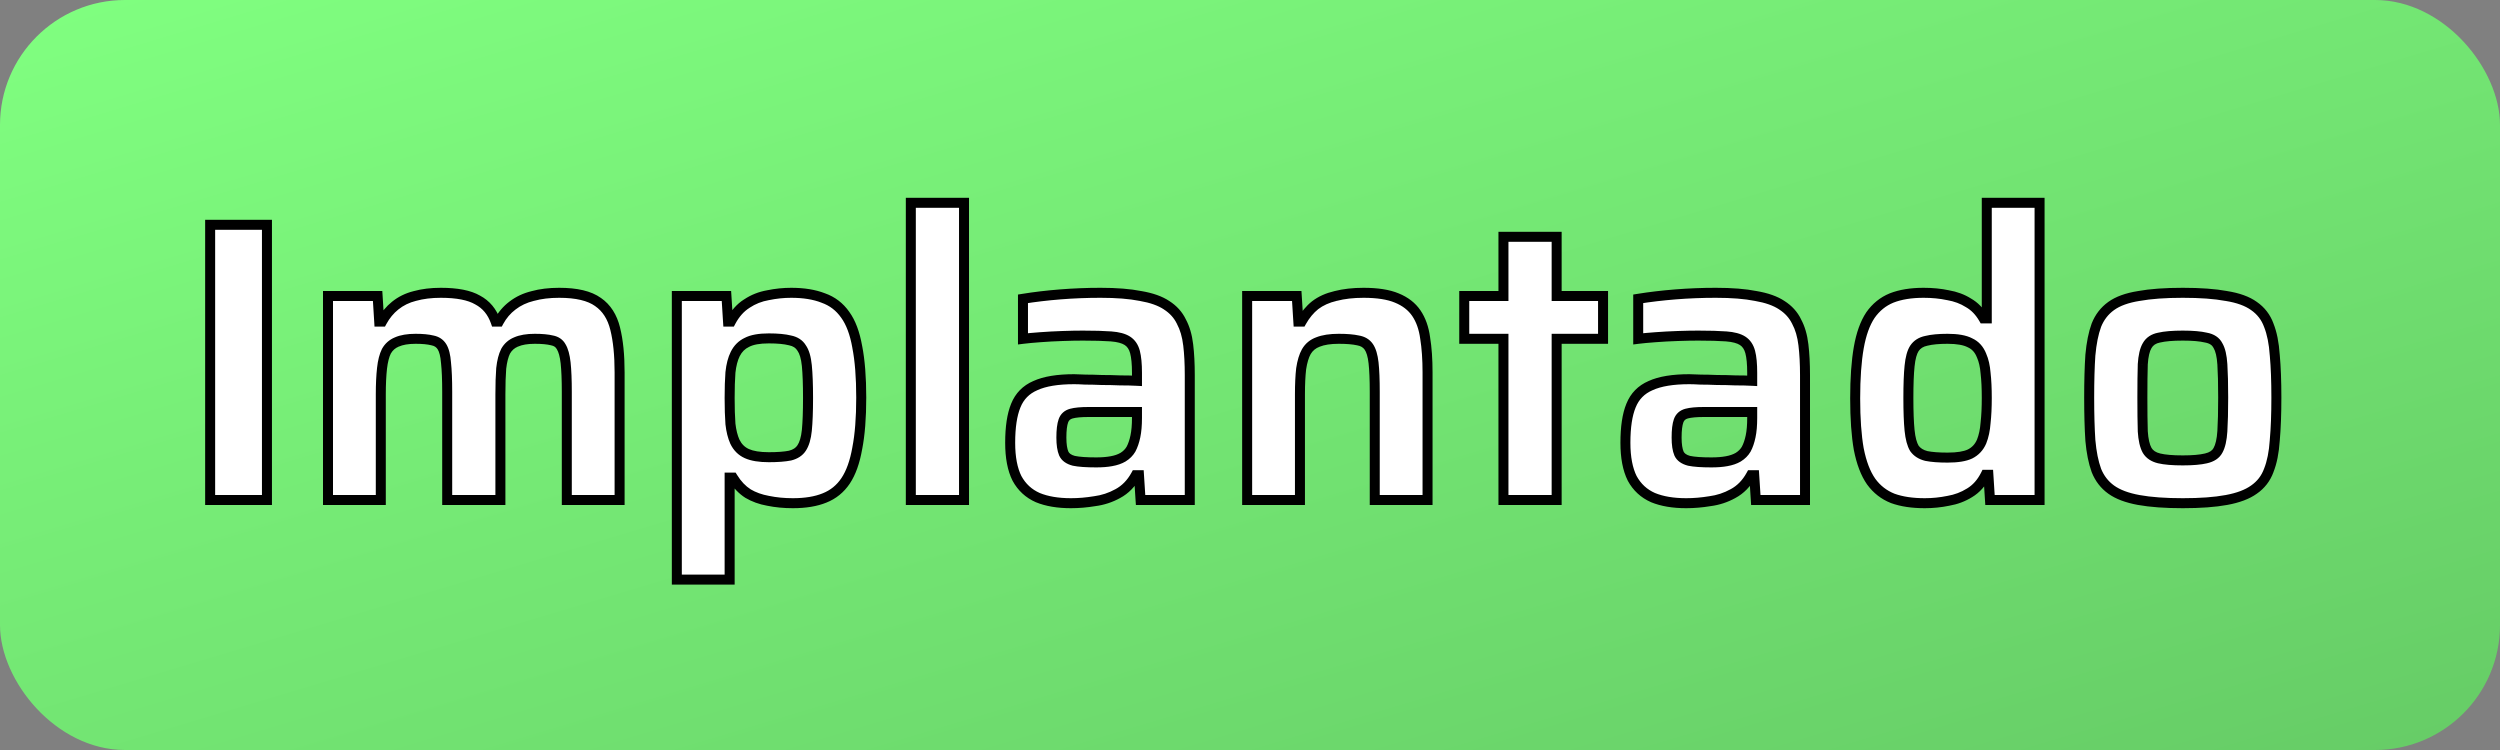 <svg width="100" height="30" viewBox="0 0 100 30" fill="none" xmlns="http://www.w3.org/2000/svg">
<rect x="0" y="0" width="100" height="30" fill="#808080" stroke="none"/>
<rect width="100" height="30" rx="5" fill="url(#paint0_linear_2_2)"/>
<path d="M8.406 20V8.992H10.678V20H8.406ZM13.12 20V11.84H15.104L15.168 12.864H15.28C15.419 12.608 15.595 12.395 15.808 12.224C16.032 12.043 16.294 11.915 16.592 11.84C16.902 11.755 17.248 11.712 17.632 11.712C18.283 11.712 18.774 11.808 19.104 12C19.446 12.181 19.686 12.469 19.824 12.864H19.952C20.091 12.608 20.272 12.395 20.496 12.224C20.731 12.043 21.003 11.915 21.312 11.84C21.622 11.755 21.974 11.712 22.368 11.712C23.062 11.712 23.579 11.835 23.92 12.08C24.262 12.315 24.491 12.672 24.608 13.152C24.726 13.621 24.784 14.203 24.784 14.896V20H22.672V15.68C22.672 15.189 22.656 14.8 22.624 14.512C22.592 14.224 22.534 14.011 22.448 13.872C22.374 13.733 22.251 13.648 22.08 13.616C21.91 13.573 21.68 13.552 21.392 13.552C21.083 13.552 20.832 13.595 20.64 13.68C20.459 13.755 20.32 13.877 20.224 14.048C20.139 14.219 20.08 14.448 20.048 14.736C20.027 15.013 20.016 15.36 20.016 15.776V20H17.888V15.68C17.888 15.189 17.872 14.8 17.84 14.512C17.819 14.224 17.766 14.011 17.68 13.872C17.595 13.733 17.467 13.648 17.296 13.616C17.126 13.573 16.902 13.552 16.624 13.552C16.315 13.552 16.064 13.595 15.872 13.68C15.691 13.755 15.552 13.877 15.456 14.048C15.371 14.219 15.312 14.448 15.28 14.736C15.248 15.024 15.232 15.371 15.232 15.776V20H13.12ZM27.073 23.184V11.84H29.058L29.122 12.864H29.233C29.404 12.544 29.617 12.304 29.873 12.144C30.13 11.973 30.412 11.861 30.721 11.808C31.031 11.744 31.34 11.712 31.649 11.712C32.151 11.712 32.578 11.781 32.929 11.92C33.292 12.048 33.586 12.272 33.809 12.592C34.033 12.901 34.194 13.328 34.289 13.872C34.396 14.416 34.45 15.093 34.45 15.904C34.45 16.715 34.396 17.392 34.289 17.936C34.194 18.48 34.039 18.912 33.825 19.232C33.612 19.552 33.33 19.781 32.977 19.92C32.636 20.059 32.215 20.128 31.713 20.128C31.361 20.128 31.031 20.096 30.721 20.032C30.423 19.979 30.156 19.883 29.922 19.744C29.687 19.595 29.484 19.381 29.314 19.104H29.186V23.184H27.073ZM30.753 18.288C31.105 18.288 31.388 18.267 31.602 18.224C31.815 18.171 31.97 18.069 32.066 17.92C32.172 17.76 32.242 17.525 32.273 17.216C32.306 16.896 32.322 16.464 32.322 15.92C32.322 15.376 32.306 14.944 32.273 14.624C32.242 14.304 32.172 14.069 32.066 13.92C31.97 13.76 31.815 13.659 31.602 13.616C31.388 13.563 31.105 13.536 30.753 13.536C30.369 13.536 30.076 13.589 29.873 13.696C29.671 13.792 29.516 13.947 29.41 14.16C29.314 14.352 29.25 14.597 29.218 14.896C29.196 15.184 29.186 15.525 29.186 15.92C29.186 16.325 29.196 16.672 29.218 16.96C29.25 17.237 29.308 17.472 29.393 17.664C29.5 17.888 29.66 18.048 29.873 18.144C30.087 18.24 30.38 18.288 30.753 18.288ZM36.433 20V8.112H38.561V20H36.433ZM42.839 20.128C42.316 20.128 41.874 20.053 41.511 19.904C41.148 19.744 40.871 19.488 40.679 19.136C40.498 18.773 40.407 18.299 40.407 17.712C40.407 17.083 40.482 16.587 40.631 16.224C40.781 15.851 41.042 15.584 41.415 15.424C41.788 15.253 42.306 15.168 42.967 15.168C43.074 15.168 43.223 15.173 43.415 15.184C43.607 15.184 43.826 15.189 44.071 15.2C44.316 15.2 44.562 15.205 44.807 15.216C45.053 15.216 45.276 15.221 45.479 15.232V14.912C45.479 14.56 45.453 14.283 45.399 14.08C45.346 13.877 45.245 13.728 45.095 13.632C44.946 13.536 44.727 13.477 44.439 13.456C44.151 13.435 43.778 13.424 43.319 13.424C43.084 13.424 42.812 13.429 42.503 13.44C42.194 13.451 41.895 13.467 41.607 13.488C41.319 13.509 41.09 13.531 40.919 13.552V11.952C41.378 11.877 41.874 11.819 42.407 11.776C42.941 11.733 43.479 11.712 44.023 11.712C44.663 11.712 45.197 11.755 45.623 11.84C46.06 11.915 46.407 12.037 46.663 12.208C46.93 12.379 47.127 12.597 47.255 12.864C47.394 13.12 47.484 13.429 47.527 13.792C47.57 14.144 47.591 14.549 47.591 15.008V20H45.623L45.559 19.008H45.431C45.25 19.339 45.01 19.584 44.711 19.744C44.423 19.904 44.114 20.005 43.783 20.048C43.463 20.101 43.148 20.128 42.839 20.128ZM43.847 18.496C44.082 18.496 44.285 18.48 44.455 18.448C44.636 18.416 44.791 18.363 44.919 18.288C45.058 18.203 45.164 18.096 45.239 17.968C45.314 17.829 45.373 17.659 45.415 17.456C45.458 17.253 45.479 17.008 45.479 16.72V16.48H43.543C43.245 16.48 43.015 16.501 42.855 16.544C42.695 16.587 42.589 16.683 42.535 16.832C42.482 16.981 42.455 17.205 42.455 17.504C42.455 17.781 42.487 17.995 42.551 18.144C42.615 18.283 42.748 18.379 42.951 18.432C43.154 18.475 43.453 18.496 43.847 18.496ZM49.886 20V11.84H51.87L51.934 12.864H52.062C52.211 12.597 52.393 12.379 52.606 12.208C52.83 12.037 53.102 11.915 53.422 11.84C53.753 11.755 54.126 11.712 54.542 11.712C55.097 11.712 55.539 11.781 55.87 11.92C56.211 12.059 56.473 12.261 56.654 12.528C56.835 12.795 56.953 13.125 57.006 13.52C57.07 13.915 57.102 14.373 57.102 14.896V20H54.99V15.68C54.99 15.189 54.974 14.8 54.942 14.512C54.91 14.224 54.846 14.011 54.75 13.872C54.654 13.733 54.51 13.648 54.318 13.616C54.126 13.573 53.87 13.552 53.55 13.552C53.209 13.552 52.931 13.595 52.718 13.68C52.515 13.755 52.361 13.883 52.254 14.064C52.158 14.235 52.089 14.464 52.046 14.752C52.014 15.029 51.998 15.371 51.998 15.776V20H49.886ZM60.138 20V13.552H58.57V11.84H60.138V9.472H62.266V11.84H64.122V13.552H62.266V20H60.138ZM67.448 20.128C66.926 20.128 66.483 20.053 66.121 19.904C65.758 19.744 65.481 19.488 65.288 19.136C65.107 18.773 65.016 18.299 65.016 17.712C65.016 17.083 65.091 16.587 65.24 16.224C65.39 15.851 65.651 15.584 66.025 15.424C66.398 15.253 66.915 15.168 67.576 15.168C67.683 15.168 67.832 15.173 68.025 15.184C68.216 15.184 68.435 15.189 68.68 15.2C68.926 15.2 69.171 15.205 69.416 15.216C69.662 15.216 69.886 15.221 70.088 15.232V14.912C70.088 14.56 70.062 14.283 70.008 14.08C69.955 13.877 69.854 13.728 69.704 13.632C69.555 13.536 69.337 13.477 69.049 13.456C68.76 13.435 68.387 13.424 67.928 13.424C67.694 13.424 67.422 13.429 67.112 13.44C66.803 13.451 66.504 13.467 66.216 13.488C65.928 13.509 65.699 13.531 65.528 13.552V11.952C65.987 11.877 66.483 11.819 67.016 11.776C67.55 11.733 68.088 11.712 68.632 11.712C69.272 11.712 69.806 11.755 70.233 11.84C70.67 11.915 71.016 12.037 71.272 12.208C71.539 12.379 71.737 12.597 71.865 12.864C72.003 13.12 72.094 13.429 72.136 13.792C72.179 14.144 72.201 14.549 72.201 15.008V20H70.233L70.168 19.008H70.04C69.859 19.339 69.619 19.584 69.32 19.744C69.032 19.904 68.723 20.005 68.392 20.048C68.073 20.101 67.758 20.128 67.448 20.128ZM68.457 18.496C68.691 18.496 68.894 18.48 69.064 18.448C69.246 18.416 69.4 18.363 69.528 18.288C69.667 18.203 69.774 18.096 69.849 17.968C69.923 17.829 69.982 17.659 70.025 17.456C70.067 17.253 70.088 17.008 70.088 16.72V16.48H68.153C67.854 16.48 67.624 16.501 67.465 16.544C67.305 16.587 67.198 16.683 67.144 16.832C67.091 16.981 67.064 17.205 67.064 17.504C67.064 17.781 67.097 17.995 67.16 18.144C67.225 18.283 67.358 18.379 67.561 18.432C67.763 18.475 68.062 18.496 68.457 18.496ZM76.991 20.128C76.49 20.128 76.063 20.064 75.711 19.936C75.359 19.797 75.071 19.573 74.847 19.264C74.623 18.944 74.458 18.512 74.351 17.968C74.255 17.424 74.207 16.747 74.207 15.936C74.207 15.125 74.255 14.448 74.351 13.904C74.447 13.36 74.602 12.928 74.815 12.608C75.039 12.288 75.322 12.059 75.663 11.92C76.015 11.781 76.442 11.712 76.943 11.712C77.295 11.712 77.621 11.744 77.919 11.808C78.229 11.861 78.501 11.963 78.735 12.112C78.981 12.251 79.183 12.459 79.343 12.736H79.471V8.112H81.583V20H79.599L79.535 18.992H79.423C79.263 19.312 79.05 19.552 78.783 19.712C78.527 19.872 78.245 19.979 77.935 20.032C77.626 20.096 77.311 20.128 76.991 20.128ZM77.903 18.304C78.298 18.304 78.597 18.256 78.799 18.16C79.013 18.053 79.167 17.888 79.263 17.664C79.349 17.451 79.402 17.2 79.423 16.912C79.455 16.624 79.471 16.293 79.471 15.92C79.471 15.536 79.455 15.205 79.423 14.928C79.402 14.651 79.349 14.416 79.263 14.224C79.167 13.979 79.013 13.808 78.799 13.712C78.597 13.605 78.298 13.552 77.903 13.552C77.551 13.552 77.269 13.579 77.055 13.632C76.842 13.675 76.682 13.776 76.575 13.936C76.479 14.085 76.415 14.32 76.383 14.64C76.351 14.949 76.335 15.376 76.335 15.92C76.335 16.464 76.351 16.896 76.383 17.216C76.415 17.536 76.479 17.776 76.575 17.936C76.682 18.085 76.842 18.187 77.055 18.24C77.269 18.283 77.551 18.304 77.903 18.304ZM87.311 20.128C86.607 20.128 86.02 20.085 85.551 20C85.081 19.915 84.713 19.776 84.447 19.584C84.18 19.392 83.983 19.136 83.855 18.816C83.737 18.496 83.657 18.096 83.615 17.616C83.583 17.136 83.567 16.565 83.567 15.904C83.567 15.243 83.583 14.677 83.615 14.208C83.657 13.728 83.737 13.328 83.855 13.008C83.983 12.688 84.18 12.432 84.447 12.24C84.713 12.048 85.081 11.915 85.551 11.84C86.02 11.755 86.607 11.712 87.311 11.712C88.015 11.712 88.596 11.755 89.055 11.84C89.524 11.915 89.892 12.048 90.159 12.24C90.436 12.432 90.633 12.688 90.751 13.008C90.879 13.328 90.959 13.728 90.991 14.208C91.033 14.677 91.055 15.243 91.055 15.904C91.055 16.565 91.033 17.136 90.991 17.616C90.959 18.096 90.879 18.496 90.751 18.816C90.633 19.136 90.436 19.392 90.159 19.584C89.892 19.776 89.524 19.915 89.055 20C88.596 20.085 88.015 20.128 87.311 20.128ZM87.311 18.416C87.705 18.416 88.015 18.389 88.239 18.336C88.473 18.283 88.633 18.176 88.719 18.016C88.815 17.845 88.873 17.589 88.895 17.248C88.916 16.907 88.927 16.459 88.927 15.904C88.927 15.349 88.916 14.907 88.895 14.576C88.873 14.235 88.815 13.984 88.719 13.824C88.633 13.653 88.473 13.547 88.239 13.504C88.015 13.451 87.705 13.424 87.311 13.424C86.905 13.424 86.591 13.451 86.367 13.504C86.143 13.547 85.983 13.653 85.887 13.824C85.791 13.984 85.732 14.235 85.711 14.576C85.7 14.907 85.695 15.349 85.695 15.904C85.695 16.459 85.7 16.907 85.711 17.248C85.732 17.589 85.791 17.845 85.887 18.016C85.983 18.176 86.143 18.283 86.367 18.336C86.591 18.389 86.905 18.416 87.311 18.416Z" fill="white"/>
<path d="M8.406 20H8.206V20.2H8.406V20ZM8.406 8.992V8.792H8.206V8.992H8.406ZM10.678 8.992H10.878V8.792H10.678V8.992ZM10.678 20V20.2H10.878V20H10.678ZM8.606 20V8.992H8.206V20H8.606ZM8.406 9.192H10.678V8.792H8.406V9.192ZM10.478 8.992V20H10.878V8.992H10.478ZM10.678 19.8H8.406V20.2H10.678V19.8ZM13.12 20H12.92V20.2H13.12V20ZM13.12 11.84V11.64H12.92V11.84H13.12ZM15.104 11.84L15.304 11.828L15.292 11.64H15.104V11.84ZM15.168 12.864L14.969 12.877L14.98 13.064H15.168V12.864ZM15.28 12.864V13.064H15.399L15.456 12.959L15.28 12.864ZM15.808 12.224L15.933 12.38L15.934 12.379L15.808 12.224ZM16.592 11.84L16.641 12.034L16.646 12.033L16.592 11.84ZM19.104 12L19.004 12.173L19.011 12.177L19.104 12ZM19.824 12.864L19.636 12.93L19.683 13.064H19.824V12.864ZM19.952 12.864V13.064H20.072L20.128 12.959L19.952 12.864ZM20.496 12.224L20.618 12.383L20.619 12.382L20.496 12.224ZM21.312 11.84L21.359 12.034L21.366 12.033L21.312 11.84ZM23.92 12.08L23.804 12.242L23.807 12.245L23.92 12.08ZM24.608 13.152L24.414 13.2L24.414 13.2L24.608 13.152ZM24.784 20V20.2H24.984V20H24.784ZM22.672 20H22.472V20.2H22.672V20ZM22.624 14.512L22.426 14.534L22.426 14.534L22.624 14.512ZM22.448 13.872L22.272 13.967L22.278 13.977L22.448 13.872ZM22.08 13.616L22.032 13.81L22.044 13.813L22.08 13.616ZM20.64 13.68L20.717 13.865L20.722 13.863L20.64 13.68ZM20.224 14.048L20.05 13.95L20.046 13.959L20.224 14.048ZM20.048 14.736L19.849 14.714L19.849 14.721L20.048 14.736ZM20.016 20V20.2H20.216V20H20.016ZM17.888 20H17.688V20.2H17.888V20ZM17.84 14.512L17.641 14.527L17.642 14.534L17.84 14.512ZM17.68 13.872L17.51 13.977L17.51 13.977L17.68 13.872ZM17.296 13.616L17.248 13.81L17.259 13.813L17.296 13.616ZM15.872 13.68L15.949 13.865L15.954 13.863L15.872 13.68ZM15.456 14.048L15.282 13.95L15.277 13.959L15.456 14.048ZM15.28 14.736L15.479 14.758L15.479 14.758L15.28 14.736ZM15.232 20V20.2H15.432V20H15.232ZM13.32 20V11.84H12.92V20H13.32ZM13.12 12.04H15.104V11.64H13.12V12.04ZM14.905 11.852L14.969 12.877L15.368 12.851L15.304 11.828L14.905 11.852ZM15.168 13.064H15.28V12.664H15.168V13.064ZM15.456 12.959C15.583 12.725 15.742 12.533 15.933 12.38L15.683 12.068C15.448 12.256 15.255 12.491 15.104 12.769L15.456 12.959ZM15.934 12.379C16.134 12.218 16.369 12.102 16.641 12.034L16.544 11.646C16.219 11.727 15.931 11.868 15.682 12.069L15.934 12.379ZM16.646 12.033C16.935 11.953 17.263 11.912 17.632 11.912V11.512C17.234 11.512 16.869 11.556 16.539 11.647L16.646 12.033ZM17.632 11.912C18.27 11.912 18.718 12.007 19.004 12.173L19.205 11.827C18.829 11.609 18.297 11.512 17.632 11.512V11.912ZM19.011 12.177C19.304 12.332 19.512 12.579 19.636 12.93L20.013 12.798C19.859 12.36 19.588 12.03 19.198 11.823L19.011 12.177ZM19.824 13.064H19.952V12.664H19.824V13.064ZM20.128 12.959C20.254 12.727 20.417 12.536 20.618 12.383L20.375 12.065C20.128 12.253 19.928 12.489 19.776 12.769L20.128 12.959ZM20.619 12.382C20.829 12.219 21.075 12.103 21.359 12.034L21.265 11.646C20.931 11.726 20.633 11.866 20.374 12.066L20.619 12.382ZM21.366 12.033C21.654 11.953 21.988 11.912 22.368 11.912V11.512C21.96 11.512 21.589 11.556 21.259 11.647L21.366 12.033ZM22.368 11.912C23.045 11.912 23.512 12.033 23.804 12.242L24.037 11.918C23.646 11.636 23.079 11.512 22.368 11.512V11.912ZM23.807 12.245C24.1 12.447 24.306 12.758 24.414 13.2L24.803 13.104C24.676 12.586 24.423 12.183 24.034 11.915L23.807 12.245ZM24.414 13.2C24.526 13.649 24.584 14.213 24.584 14.896H24.984C24.984 14.193 24.925 13.594 24.802 13.104L24.414 13.2ZM24.584 14.896V20H24.984V14.896H24.584ZM24.784 19.8H22.672V20.2H24.784V19.8ZM22.872 20V15.68H22.472V20H22.872ZM22.872 15.68C22.872 15.186 22.856 14.789 22.823 14.49L22.426 14.534C22.456 14.812 22.472 15.192 22.472 15.68H22.872ZM22.823 14.49C22.79 14.192 22.727 13.944 22.619 13.767L22.278 13.977C22.34 14.078 22.395 14.256 22.426 14.534L22.823 14.49ZM22.625 13.777C22.518 13.579 22.34 13.461 22.117 13.419L22.044 13.813C22.162 13.835 22.23 13.887 22.272 13.967L22.625 13.777ZM22.129 13.422C21.936 13.374 21.688 13.352 21.392 13.352V13.752C21.673 13.752 21.884 13.773 22.032 13.81L22.129 13.422ZM21.392 13.352C21.067 13.352 20.786 13.396 20.559 13.497L20.722 13.863C20.879 13.793 21.099 13.752 21.392 13.752V13.352ZM20.564 13.495C20.341 13.587 20.168 13.74 20.05 13.95L20.399 14.146C20.473 14.015 20.577 13.922 20.716 13.865L20.564 13.495ZM20.046 13.959C19.946 14.158 19.883 14.413 19.85 14.714L20.247 14.758C20.278 14.483 20.332 14.279 20.403 14.137L20.046 13.959ZM19.849 14.721C19.827 15.005 19.816 15.357 19.816 15.776H20.216C20.216 15.363 20.227 15.022 20.248 14.751L19.849 14.721ZM19.816 15.776V20H20.216V15.776H19.816ZM20.016 19.8H17.888V20.2H20.016V19.8ZM18.088 20V15.68H17.688V20H18.088ZM18.088 15.68C18.088 15.186 18.072 14.789 18.039 14.49L17.642 14.534C17.672 14.812 17.688 15.192 17.688 15.68H18.088ZM18.04 14.497C18.018 14.198 17.961 13.947 17.851 13.767L17.51 13.977C17.57 14.075 17.62 14.25 17.641 14.527L18.04 14.497ZM17.851 13.767C17.734 13.577 17.555 13.461 17.333 13.419L17.259 13.813C17.379 13.835 17.456 13.89 17.51 13.977L17.851 13.767ZM17.345 13.422C17.152 13.374 16.91 13.352 16.624 13.352V13.752C16.894 13.752 17.099 13.773 17.248 13.81L17.345 13.422ZM16.624 13.352C16.299 13.352 16.018 13.396 15.791 13.497L15.954 13.863C16.111 13.793 16.331 13.752 16.624 13.752V13.352ZM15.796 13.495C15.573 13.587 15.4 13.74 15.282 13.95L15.631 14.146C15.705 14.015 15.809 13.922 15.948 13.865L15.796 13.495ZM15.277 13.959C15.178 14.158 15.115 14.413 15.082 14.714L15.479 14.758C15.51 14.483 15.565 14.279 15.635 14.137L15.277 13.959ZM15.082 14.714C15.049 15.011 15.032 15.366 15.032 15.776H15.432C15.432 15.375 15.448 15.037 15.479 14.758L15.082 14.714ZM15.032 15.776V20H15.432V15.776H15.032ZM15.232 19.8H13.12V20.2H15.232V19.8ZM27.073 23.184H26.873V23.384H27.073V23.184ZM27.073 11.84V11.64H26.873V11.84H27.073ZM29.058 11.84L29.257 11.828L29.245 11.64H29.058V11.84ZM29.122 12.864L28.922 12.877L28.934 13.064H29.122V12.864ZM29.233 12.864V13.064H29.354L29.41 12.958L29.233 12.864ZM29.873 12.144L29.98 12.314L29.984 12.31L29.873 12.144ZM30.721 11.808L30.756 12.005L30.762 12.004L30.721 11.808ZM32.929 11.92L32.856 12.106L32.863 12.109L32.929 11.92ZM33.809 12.592L33.646 12.707L33.648 12.709L33.809 12.592ZM34.289 13.872L34.093 13.907L34.093 13.911L34.289 13.872ZM34.289 17.936L34.093 17.898L34.093 17.901L34.289 17.936ZM33.825 19.232L33.992 19.343L33.992 19.343L33.825 19.232ZM32.977 19.92L32.904 19.734L32.902 19.735L32.977 19.92ZM30.721 20.032L30.762 19.836L30.757 19.835L30.721 20.032ZM29.922 19.744L29.814 19.913L29.82 19.916L29.922 19.744ZM29.314 19.104L29.484 18.999L29.425 18.904H29.314V19.104ZM29.186 19.104V18.904H28.985V19.104H29.186ZM29.186 23.184V23.384H29.386V23.184H29.186ZM31.602 18.224L31.641 18.42L31.65 18.418L31.602 18.224ZM32.066 17.92L31.899 17.809L31.897 17.812L32.066 17.92ZM32.273 17.216L32.472 17.237L32.472 17.236L32.273 17.216ZM32.273 14.624L32.472 14.604L32.472 14.604L32.273 14.624ZM32.066 13.92L31.894 14.023L31.898 14.03L31.903 14.036L32.066 13.92ZM31.602 13.616L31.553 13.81L31.562 13.812L31.602 13.616ZM29.873 13.696L29.959 13.877L29.967 13.873L29.873 13.696ZM29.218 14.896L29.018 14.875L29.018 14.881L29.218 14.896ZM29.218 16.96L29.018 16.975L29.019 16.983L29.218 16.96ZM29.393 17.664L29.211 17.745L29.213 17.75L29.393 17.664ZM29.873 18.144L29.791 18.326L29.873 18.144ZM27.273 23.184V11.84H26.873V23.184H27.273ZM27.073 12.04H29.058V11.64H27.073V12.04ZM28.858 11.852L28.922 12.877L29.321 12.851L29.257 11.828L28.858 11.852ZM29.122 13.064H29.233V12.664H29.122V13.064ZM29.41 12.958C29.567 12.663 29.759 12.452 29.98 12.314L29.767 11.974C29.476 12.156 29.241 12.425 29.057 12.77L29.41 12.958ZM29.984 12.31C30.217 12.155 30.473 12.054 30.756 12.005L30.688 11.611C30.351 11.669 30.042 11.791 29.763 11.978L29.984 12.31ZM30.762 12.004C31.058 11.943 31.354 11.912 31.649 11.912V11.512C31.326 11.512 31.003 11.545 30.681 11.612L30.762 12.004ZM31.649 11.912C32.133 11.912 32.534 11.979 32.856 12.106L33.003 11.734C32.621 11.584 32.168 11.512 31.649 11.512V11.912ZM32.863 12.109C33.186 12.223 33.445 12.42 33.646 12.707L33.973 12.477C33.726 12.124 33.399 11.873 32.996 11.731L32.863 12.109ZM33.648 12.709C33.848 12.986 34 13.38 34.093 13.907L34.486 13.837C34.387 13.276 34.219 12.817 33.971 12.475L33.648 12.709ZM34.093 13.911C34.197 14.438 34.249 15.101 34.249 15.904H34.65C34.65 15.086 34.596 14.395 34.486 13.834L34.093 13.911ZM34.249 15.904C34.249 16.707 34.197 17.37 34.093 17.898L34.486 17.974C34.596 17.413 34.65 16.722 34.65 15.904H34.249ZM34.093 17.901C33.999 18.429 33.852 18.832 33.659 19.121L33.992 19.343C34.226 18.992 34.388 18.531 34.486 17.971L34.093 17.901ZM33.659 19.121C33.468 19.408 33.218 19.61 32.904 19.734L33.051 20.106C33.441 19.952 33.756 19.696 33.992 19.343L33.659 19.121ZM32.902 19.735C32.592 19.861 32.198 19.928 31.713 19.928V20.328C32.232 20.328 32.681 20.256 33.053 20.105L32.902 19.735ZM31.713 19.928C31.374 19.928 31.057 19.897 30.762 19.836L30.681 20.228C31.005 20.295 31.349 20.328 31.713 20.328V19.928ZM30.757 19.835C30.479 19.785 30.235 19.697 30.023 19.572L29.82 19.916C30.077 20.068 30.367 20.172 30.686 20.229L30.757 19.835ZM30.029 19.575C29.824 19.445 29.641 19.255 29.484 18.999L29.143 19.209C29.327 19.508 29.55 19.745 29.814 19.913L30.029 19.575ZM29.314 18.904H29.186V19.304H29.314V18.904ZM28.985 19.104V23.184H29.386V19.104H28.985ZM29.186 22.984H27.073V23.384H29.186V22.984ZM30.753 18.488C31.112 18.488 31.409 18.466 31.641 18.42L31.562 18.028C31.367 18.067 31.099 18.088 30.753 18.088V18.488ZM31.65 18.418C31.9 18.355 32.104 18.23 32.234 18.028L31.897 17.812C31.835 17.909 31.729 17.986 31.553 18.03L31.65 18.418ZM32.232 18.031C32.364 17.832 32.439 17.56 32.472 17.237L32.075 17.195C32.044 17.49 31.98 17.688 31.899 17.809L32.232 18.031ZM32.472 17.236C32.505 16.906 32.522 16.467 32.522 15.92H32.121C32.121 16.461 32.105 16.886 32.075 17.196L32.472 17.236ZM32.522 15.92C32.522 15.373 32.505 14.934 32.472 14.604L32.075 14.644C32.105 14.954 32.121 15.379 32.121 15.92H32.522ZM32.472 14.604C32.439 14.272 32.365 13.996 32.228 13.804L31.903 14.036C31.979 14.143 32.044 14.336 32.075 14.644L32.472 14.604ZM32.237 13.817C32.107 13.601 31.899 13.472 31.641 13.42L31.562 13.812C31.73 13.846 31.832 13.919 31.894 14.023L32.237 13.817ZM31.65 13.422C31.414 13.363 31.113 13.336 30.753 13.336V13.736C31.098 13.736 31.362 13.762 31.553 13.81L31.65 13.422ZM30.753 13.336C30.356 13.336 30.025 13.39 29.78 13.519L29.967 13.873C30.127 13.788 30.383 13.736 30.753 13.736V13.336ZM29.788 13.515C29.542 13.632 29.356 13.82 29.231 14.071L29.588 14.249C29.676 14.073 29.799 13.952 29.959 13.877L29.788 13.515ZM29.231 14.071C29.121 14.291 29.052 14.561 29.019 14.875L29.416 14.917C29.447 14.634 29.506 14.413 29.588 14.249L29.231 14.071ZM29.018 14.881C28.996 15.175 28.985 15.522 28.985 15.92H29.386C29.386 15.529 29.396 15.193 29.417 14.911L29.018 14.881ZM28.985 15.92C28.985 16.328 28.996 16.68 29.018 16.975L29.417 16.945C29.396 16.664 29.386 16.322 29.386 15.92H28.985ZM29.019 16.983C29.052 17.274 29.115 17.53 29.211 17.745L29.576 17.583C29.501 17.414 29.447 17.201 29.416 16.937L29.019 16.983ZM29.213 17.75C29.339 18.014 29.532 18.21 29.791 18.326L29.956 17.962C29.788 17.886 29.662 17.762 29.574 17.578L29.213 17.75ZM29.791 18.326C30.041 18.439 30.367 18.488 30.753 18.488V18.088C30.393 18.088 30.132 18.041 29.956 17.962L29.791 18.326ZM36.433 20H36.233V20.2H36.433V20ZM36.433 8.112V7.912H36.233V8.112H36.433ZM38.561 8.112H38.761V7.912H38.561V8.112ZM38.561 20V20.2H38.761V20H38.561ZM36.633 20V8.112H36.233V20H36.633ZM36.433 8.312H38.561V7.912H36.433V8.312ZM38.361 8.112V20H38.761V8.112H38.361ZM38.561 19.8H36.433V20.2H38.561V19.8ZM41.511 19.904L41.43 20.087L41.435 20.089L41.511 19.904ZM40.679 19.136L40.5 19.226L40.504 19.232L40.679 19.136ZM40.631 16.224L40.816 16.3L40.817 16.298L40.631 16.224ZM41.415 15.424L41.494 15.608L41.498 15.606L41.415 15.424ZM43.415 15.184L43.404 15.384H43.415V15.184ZM44.071 15.2L44.062 15.4H44.071V15.2ZM44.807 15.216L44.798 15.416H44.807V15.216ZM45.479 15.232L45.469 15.432L45.679 15.443V15.232H45.479ZM45.399 14.08L45.206 14.131L45.206 14.131L45.399 14.08ZM45.095 13.632L45.203 13.464L45.203 13.464L45.095 13.632ZM44.439 13.456L44.424 13.655L44.424 13.655L44.439 13.456ZM42.503 13.44L42.496 13.24L42.496 13.24L42.503 13.44ZM41.607 13.488L41.622 13.688L41.622 13.688L41.607 13.488ZM40.919 13.552H40.719V13.779L40.944 13.751L40.919 13.552ZM40.919 11.952L40.887 11.755L40.719 11.782V11.952H40.919ZM42.407 11.776L42.423 11.975L42.423 11.975L42.407 11.776ZM45.623 11.84L45.584 12.036L45.59 12.037L45.623 11.84ZM46.663 12.208L46.552 12.374L46.555 12.377L46.663 12.208ZM47.255 12.864L47.075 12.951L47.079 12.959L47.255 12.864ZM47.527 13.792L47.328 13.815L47.329 13.816L47.527 13.792ZM47.591 20V20.2H47.791V20H47.591ZM45.623 20L45.423 20.013L45.436 20.2H45.623V20ZM45.559 19.008L45.759 18.995L45.747 18.808H45.559V19.008ZM45.431 19.008V18.808H45.313L45.256 18.912L45.431 19.008ZM44.711 19.744L44.617 19.568L44.614 19.569L44.711 19.744ZM43.783 20.048L43.758 19.849L43.75 19.851L43.783 20.048ZM44.455 18.448L44.42 18.251L44.418 18.251L44.455 18.448ZM44.919 18.288L45.02 18.461L45.024 18.458L44.919 18.288ZM45.239 17.968L45.412 18.069L45.415 18.063L45.239 17.968ZM45.415 17.456L45.219 17.415L45.219 17.415L45.415 17.456ZM45.479 16.48H45.679V16.28H45.479V16.48ZM42.855 16.544L42.907 16.737L42.907 16.737L42.855 16.544ZM42.535 16.832L42.347 16.765L42.347 16.765L42.535 16.832ZM42.551 18.144L42.367 18.223L42.37 18.228L42.551 18.144ZM42.951 18.432L42.9 18.626L42.91 18.628L42.951 18.432ZM42.839 19.928C42.334 19.928 41.919 19.856 41.587 19.719L41.435 20.089C41.828 20.251 42.298 20.328 42.839 20.328V19.928ZM41.592 19.721C41.27 19.579 41.026 19.354 40.855 19.04L40.504 19.232C40.716 19.622 41.027 19.909 41.43 20.087L41.592 19.721ZM40.858 19.047C40.695 18.721 40.607 18.28 40.607 17.712H40.207C40.207 18.317 40.3 18.825 40.5 19.225L40.858 19.047ZM40.607 17.712C40.607 17.095 40.681 16.628 40.816 16.3L40.446 16.148C40.283 16.545 40.207 17.07 40.207 17.712H40.607ZM40.817 16.298C40.946 15.975 41.169 15.747 41.494 15.608L41.336 15.24C40.915 15.421 40.615 15.727 40.445 16.15L40.817 16.298ZM41.498 15.606C41.834 15.452 42.319 15.368 42.967 15.368V14.968C42.293 14.968 41.743 15.054 41.332 15.242L41.498 15.606ZM42.967 15.368C43.068 15.368 43.213 15.373 43.404 15.384L43.426 14.984C43.233 14.974 43.079 14.968 42.967 14.968V15.368ZM43.415 15.384C43.604 15.384 43.819 15.389 44.062 15.4L44.08 15C43.832 14.989 43.611 14.984 43.415 14.984V15.384ZM44.071 15.4C44.314 15.4 44.556 15.405 44.798 15.416L44.816 15.016C44.568 15.005 44.319 15 44.071 15V15.4ZM44.807 15.416C45.05 15.416 45.27 15.421 45.469 15.432L45.49 15.032C45.283 15.021 45.055 15.016 44.807 15.016V15.416ZM45.679 15.232V14.912H45.279V15.232H45.679ZM45.679 14.912C45.679 14.553 45.652 14.256 45.593 14.029L45.206 14.131C45.253 14.309 45.279 14.567 45.279 14.912H45.679ZM45.593 14.029C45.529 13.787 45.402 13.592 45.203 13.464L44.987 13.8C45.087 13.864 45.163 13.967 45.206 14.131L45.593 14.029ZM45.203 13.464C45.014 13.342 44.757 13.279 44.454 13.257L44.424 13.655C44.698 13.676 44.878 13.73 44.987 13.8L45.203 13.464ZM44.454 13.257C44.159 13.235 43.78 13.224 43.319 13.224V13.624C43.775 13.624 44.143 13.635 44.424 13.655L44.454 13.257ZM43.319 13.224C43.082 13.224 42.807 13.229 42.496 13.24L42.51 13.64C42.818 13.629 43.087 13.624 43.319 13.624V13.224ZM42.496 13.24C42.184 13.251 41.883 13.267 41.592 13.289L41.622 13.688C41.907 13.666 42.203 13.65 42.51 13.64L42.496 13.24ZM41.592 13.289C41.303 13.31 41.07 13.332 40.894 13.354L40.944 13.751C41.11 13.73 41.335 13.709 41.622 13.688L41.592 13.289ZM41.119 13.552V11.952H40.719V13.552H41.119ZM40.951 12.149C41.404 12.076 41.894 12.018 42.423 11.975L42.391 11.577C41.853 11.62 41.352 11.679 40.887 11.755L40.951 12.149ZM42.423 11.975C42.951 11.933 43.484 11.912 44.023 11.912V11.512C43.474 11.512 42.93 11.534 42.391 11.577L42.423 11.975ZM44.023 11.912C44.656 11.912 45.175 11.954 45.584 12.036L45.662 11.644C45.218 11.555 44.671 11.512 44.023 11.512V11.912ZM45.59 12.037C46.01 12.109 46.327 12.225 46.552 12.374L46.774 12.042C46.487 11.85 46.111 11.72 45.657 11.643L45.59 12.037ZM46.555 12.377C46.793 12.529 46.964 12.72 47.075 12.95L47.435 12.777C47.29 12.475 47.067 12.229 46.771 12.04L46.555 12.377ZM47.079 12.959C47.203 13.188 47.288 13.472 47.328 13.815L47.726 13.769C47.681 13.387 47.584 13.052 47.431 12.769L47.079 12.959ZM47.329 13.816C47.37 14.158 47.391 14.555 47.391 15.008H47.791C47.791 14.543 47.77 14.13 47.726 13.768L47.329 13.816ZM47.391 15.008V20H47.791V15.008H47.391ZM47.591 19.8H45.623V20.2H47.591V19.8ZM45.823 19.987L45.759 18.995L45.359 19.021L45.423 20.013L45.823 19.987ZM45.559 18.808H45.431V19.208H45.559V18.808ZM45.256 18.912C45.091 19.212 44.877 19.428 44.617 19.568L44.806 19.92C45.142 19.74 45.409 19.465 45.606 19.104L45.256 18.912ZM44.614 19.569C44.348 19.717 44.063 19.81 43.758 19.85L43.809 20.246C44.164 20.201 44.498 20.091 44.808 19.919L44.614 19.569ZM43.75 19.851C43.441 19.902 43.137 19.928 42.839 19.928V20.328C43.16 20.328 43.486 20.3 43.816 20.245L43.75 19.851ZM43.847 18.696C44.09 18.696 44.306 18.68 44.492 18.645L44.418 18.251C44.263 18.28 44.073 18.296 43.847 18.296V18.696ZM44.49 18.645C44.689 18.61 44.867 18.55 45.02 18.461L44.818 18.115C44.715 18.175 44.584 18.222 44.42 18.251L44.49 18.645ZM45.024 18.458C45.188 18.358 45.319 18.228 45.412 18.069L45.066 17.867C45.01 17.964 44.928 18.048 44.814 18.118L45.024 18.458ZM45.415 18.063C45.501 17.903 45.565 17.713 45.611 17.497L45.219 17.415C45.179 17.604 45.126 17.756 45.063 17.873L45.415 18.063ZM45.611 17.497C45.657 17.277 45.679 17.017 45.679 16.72H45.279C45.279 16.999 45.258 17.23 45.219 17.415L45.611 17.497ZM45.679 16.72V16.48H45.279V16.72H45.679ZM45.479 16.28H43.543V16.68H45.479V16.28ZM43.543 16.28C43.239 16.28 42.989 16.301 42.804 16.351L42.907 16.737C43.041 16.701 43.25 16.68 43.543 16.68V16.28ZM42.804 16.351C42.583 16.41 42.423 16.55 42.347 16.765L42.724 16.899C42.754 16.815 42.807 16.764 42.907 16.737L42.804 16.351ZM42.347 16.765C42.282 16.947 42.255 17.199 42.255 17.504H42.655C42.655 17.212 42.682 17.016 42.724 16.899L42.347 16.765ZM42.255 17.504C42.255 17.792 42.288 18.037 42.367 18.223L42.735 18.065C42.687 17.952 42.655 17.771 42.655 17.504H42.255ZM42.37 18.228C42.467 18.439 42.663 18.563 42.9 18.625L43.002 18.239C42.834 18.195 42.763 18.126 42.733 18.06L42.37 18.228ZM42.91 18.628C43.133 18.675 43.449 18.696 43.847 18.696V18.296C43.456 18.296 43.174 18.275 42.992 18.236L42.91 18.628ZM49.886 20H49.686V20.2H49.886V20ZM49.886 11.84V11.64H49.686V11.84H49.886ZM51.87 11.84L52.07 11.828L52.058 11.64H51.87V11.84ZM51.934 12.864L51.734 12.877L51.746 13.064H51.934V12.864ZM52.062 12.864V13.064H52.179L52.236 12.962L52.062 12.864ZM52.606 12.208L52.485 12.049L52.481 12.052L52.606 12.208ZM53.422 11.84L53.468 12.035L53.472 12.034L53.422 11.84ZM55.87 11.92L55.793 12.104L55.795 12.105L55.87 11.92ZM56.654 12.528L56.489 12.64L56.489 12.64L56.654 12.528ZM57.006 13.52L56.808 13.547L56.809 13.552L57.006 13.52ZM57.102 20V20.2H57.302V20H57.102ZM54.99 20H54.79V20.2H54.99V20ZM54.942 14.512L55.141 14.49L55.141 14.49L54.942 14.512ZM54.75 13.872L54.914 13.758L54.914 13.758L54.75 13.872ZM54.318 13.616L54.275 13.812L54.285 13.813L54.318 13.616ZM52.718 13.68L52.787 13.868L52.792 13.866L52.718 13.68ZM52.254 14.064L52.082 13.963L52.08 13.966L52.254 14.064ZM52.046 14.752L51.848 14.723L51.847 14.729L52.046 14.752ZM51.998 20V20.2H52.198V20H51.998ZM50.086 20V11.84H49.686V20H50.086ZM49.886 12.04H51.87V11.64H49.886V12.04ZM51.67 11.852L51.734 12.877L52.134 12.851L52.07 11.828L51.67 11.852ZM51.934 13.064H52.062V12.664H51.934V13.064ZM52.236 12.962C52.375 12.715 52.54 12.517 52.731 12.364L52.481 12.052C52.245 12.24 52.048 12.48 51.888 12.766L52.236 12.962ZM52.727 12.367C52.925 12.216 53.17 12.104 53.467 12.035L53.377 11.645C53.034 11.725 52.735 11.858 52.485 12.049L52.727 12.367ZM53.472 12.034C53.783 11.953 54.139 11.912 54.542 11.912V11.512C54.113 11.512 53.722 11.556 53.372 11.646L53.472 12.034ZM54.542 11.912C55.083 11.912 55.496 11.98 55.793 12.104L55.947 11.736C55.583 11.583 55.11 11.512 54.542 11.512V11.912ZM55.795 12.105C56.105 12.231 56.333 12.411 56.489 12.64L56.819 12.415C56.613 12.112 56.318 11.886 55.945 11.735L55.795 12.105ZM56.489 12.64C56.649 12.876 56.758 13.176 56.808 13.547L57.204 13.493C57.148 13.075 57.022 12.713 56.819 12.415L56.489 12.64ZM56.809 13.552C56.87 13.934 56.902 14.381 56.902 14.896H57.302C57.302 14.366 57.27 13.896 57.203 13.488L56.809 13.552ZM56.902 14.896V20H57.302V14.896H56.902ZM57.102 19.8H54.99V20.2H57.102V19.8ZM55.19 20V15.68H54.79V20H55.19ZM55.19 15.68C55.19 15.186 55.174 14.789 55.141 14.49L54.743 14.534C54.774 14.812 54.79 15.192 54.79 15.68H55.19ZM55.141 14.49C55.107 14.19 55.038 13.937 54.914 13.758L54.586 13.986C54.654 14.084 54.713 14.258 54.743 14.534L55.141 14.49ZM54.914 13.758C54.783 13.568 54.587 13.458 54.351 13.419L54.285 13.813C54.433 13.838 54.525 13.899 54.586 13.986L54.914 13.758ZM54.361 13.421C54.149 13.374 53.877 13.352 53.55 13.352V13.752C53.863 13.752 54.103 13.773 54.275 13.811L54.361 13.421ZM53.55 13.352C53.194 13.352 52.889 13.396 52.644 13.494L52.792 13.866C52.973 13.793 53.223 13.752 53.55 13.752V13.352ZM52.649 13.492C52.404 13.582 52.212 13.74 52.082 13.963L52.426 14.165C52.509 14.025 52.627 13.927 52.787 13.868L52.649 13.492ZM52.08 13.966C51.967 14.166 51.893 14.421 51.848 14.723L52.244 14.781C52.285 14.507 52.349 14.304 52.428 14.162L52.08 13.966ZM51.847 14.729C51.814 15.017 51.798 15.366 51.798 15.776H52.198C52.198 15.375 52.214 15.042 52.245 14.775L51.847 14.729ZM51.798 15.776V20H52.198V15.776H51.798ZM51.998 19.8H49.886V20.2H51.998V19.8ZM60.138 20H59.938V20.2H60.138V20ZM60.138 13.552H60.338V13.352H60.138V13.552ZM58.57 13.552H58.37V13.752H58.57V13.552ZM58.57 11.84V11.64H58.37V11.84H58.57ZM60.138 11.84V12.04H60.338V11.84H60.138ZM60.138 9.472V9.272H59.938V9.472H60.138ZM62.266 9.472H62.466V9.272H62.266V9.472ZM62.266 11.84H62.066V12.04H62.266V11.84ZM64.122 11.84H64.322V11.64H64.122V11.84ZM64.122 13.552V13.752H64.322V13.552H64.122ZM62.266 13.552V13.352H62.066V13.552H62.266ZM62.266 20V20.2H62.466V20H62.266ZM60.338 20V13.552H59.938V20H60.338ZM60.138 13.352H58.57V13.752H60.138V13.352ZM58.77 13.552V11.84H58.37V13.552H58.77ZM58.57 12.04H60.138V11.64H58.57V12.04ZM60.338 11.84V9.472H59.938V11.84H60.338ZM60.138 9.672H62.266V9.272H60.138V9.672ZM62.066 9.472V11.84H62.466V9.472H62.066ZM62.266 12.04H64.122V11.64H62.266V12.04ZM63.922 11.84V13.552H64.322V11.84H63.922ZM64.122 13.352H62.266V13.752H64.122V13.352ZM62.066 13.552V20H62.466V13.552H62.066ZM62.266 19.8H60.138V20.2H62.266V19.8ZM66.121 19.904L66.04 20.087L66.044 20.089L66.121 19.904ZM65.288 19.136L65.109 19.226L65.113 19.232L65.288 19.136ZM65.24 16.224L65.425 16.3L65.426 16.298L65.24 16.224ZM66.025 15.424L66.103 15.608L66.108 15.606L66.025 15.424ZM68.025 15.184L68.013 15.384H68.025V15.184ZM68.68 15.2L68.672 15.4H68.68V15.2ZM69.416 15.216L69.408 15.416H69.416V15.216ZM70.088 15.232L70.078 15.432L70.288 15.443V15.232H70.088ZM70.008 14.08L69.815 14.131L69.815 14.131L70.008 14.08ZM69.704 13.632L69.813 13.464L69.813 13.464L69.704 13.632ZM69.049 13.456L69.034 13.655L69.034 13.655L69.049 13.456ZM67.112 13.44L67.106 13.24L67.106 13.24L67.112 13.44ZM66.216 13.488L66.231 13.688L66.231 13.688L66.216 13.488ZM65.528 13.552H65.329V13.779L65.553 13.751L65.528 13.552ZM65.528 11.952L65.496 11.755L65.329 11.782V11.952H65.528ZM67.016 11.776L67.032 11.975L67.032 11.975L67.016 11.776ZM70.233 11.84L70.193 12.036L70.199 12.037L70.233 11.84ZM71.272 12.208L71.162 12.374L71.165 12.377L71.272 12.208ZM71.865 12.864L71.684 12.951L71.689 12.959L71.865 12.864ZM72.136 13.792L71.938 13.815L71.938 13.816L72.136 13.792ZM72.201 20V20.2H72.4V20H72.201ZM70.233 20L70.033 20.013L70.045 20.2H70.233V20ZM70.168 19.008L70.368 18.995L70.356 18.808H70.168V19.008ZM70.04 19.008V18.808H69.922L69.865 18.912L70.04 19.008ZM69.32 19.744L69.226 19.568L69.223 19.569L69.32 19.744ZM68.392 20.048L68.367 19.849L68.36 19.851L68.392 20.048ZM69.064 18.448L69.03 18.251L69.028 18.251L69.064 18.448ZM69.528 18.288L69.629 18.461L69.633 18.458L69.528 18.288ZM69.849 17.968L70.021 18.069L70.025 18.063L69.849 17.968ZM70.025 17.456L69.829 17.415L69.829 17.415L70.025 17.456ZM70.088 16.48H70.288V16.28H70.088V16.48ZM67.465 16.544L67.516 16.737L67.516 16.737L67.465 16.544ZM67.144 16.832L66.956 16.765L66.956 16.765L67.144 16.832ZM67.16 18.144L66.977 18.223L66.979 18.228L67.16 18.144ZM67.561 18.432L67.51 18.626L67.519 18.628L67.561 18.432ZM67.448 19.928C66.944 19.928 66.529 19.856 66.197 19.719L66.044 20.089C66.438 20.251 66.908 20.328 67.448 20.328V19.928ZM66.201 19.721C65.879 19.579 65.635 19.354 65.464 19.04L65.113 19.232C65.326 19.622 65.636 19.909 66.04 20.087L66.201 19.721ZM65.467 19.047C65.305 18.721 65.216 18.28 65.216 17.712H64.817C64.817 18.317 64.91 18.825 65.11 19.225L65.467 19.047ZM65.216 17.712C65.216 17.095 65.29 16.628 65.425 16.3L65.056 16.148C64.892 16.545 64.817 17.07 64.817 17.712H65.216ZM65.426 16.298C65.556 15.975 65.778 15.747 66.103 15.608L65.946 15.24C65.524 15.421 65.224 15.727 65.055 16.15L65.426 16.298ZM66.108 15.606C66.444 15.452 66.928 15.368 67.576 15.368V14.968C66.902 14.968 66.352 15.054 65.941 15.242L66.108 15.606ZM67.576 15.368C67.678 15.368 67.823 15.373 68.013 15.384L68.036 14.984C67.842 14.974 67.689 14.968 67.576 14.968V15.368ZM68.025 15.384C68.213 15.384 68.429 15.389 68.672 15.4L68.689 15C68.442 14.989 68.22 14.984 68.025 14.984V15.384ZM68.68 15.4C68.923 15.4 69.165 15.405 69.408 15.416L69.425 15.016C69.177 15.005 68.929 15 68.68 15V15.4ZM69.416 15.416C69.659 15.416 69.879 15.421 70.078 15.432L70.099 15.032C69.892 15.021 69.665 15.016 69.416 15.016V15.416ZM70.288 15.232V14.912H69.888V15.232H70.288ZM70.288 14.912C70.288 14.553 70.262 14.256 70.202 14.029L69.815 14.131C69.862 14.309 69.888 14.567 69.888 14.912H70.288ZM70.202 14.029C70.138 13.787 70.011 13.592 69.813 13.464L69.596 13.8C69.696 13.864 69.772 13.967 69.815 14.131L70.202 14.029ZM69.813 13.464C69.623 13.342 69.366 13.279 69.063 13.257L69.034 13.655C69.307 13.676 69.487 13.73 69.596 13.8L69.813 13.464ZM69.063 13.257C68.768 13.235 68.39 13.224 67.928 13.224V13.624C68.385 13.624 68.753 13.635 69.034 13.655L69.063 13.257ZM67.928 13.224C67.691 13.224 67.417 13.229 67.106 13.24L67.119 13.64C67.427 13.629 67.697 13.624 67.928 13.624V13.224ZM67.106 13.24C66.794 13.251 66.493 13.267 66.202 13.289L66.231 13.688C66.516 13.666 66.812 13.65 67.119 13.64L67.106 13.24ZM66.202 13.289C65.912 13.31 65.679 13.332 65.504 13.354L65.553 13.751C65.719 13.73 65.945 13.709 66.231 13.688L66.202 13.289ZM65.728 13.552V11.952H65.329V13.552H65.728ZM65.561 12.149C66.013 12.076 66.504 12.018 67.032 11.975L67.001 11.577C66.463 11.62 65.961 11.679 65.496 11.755L65.561 12.149ZM67.032 11.975C67.56 11.933 68.094 11.912 68.632 11.912V11.512C68.083 11.512 67.539 11.534 67.001 11.577L67.032 11.975ZM68.632 11.912C69.265 11.912 69.784 11.954 70.193 12.036L70.272 11.644C69.828 11.555 69.28 11.512 68.632 11.512V11.912ZM70.199 12.037C70.62 12.109 70.937 12.225 71.162 12.374L71.383 12.042C71.096 11.85 70.72 11.72 70.266 11.643L70.199 12.037ZM71.165 12.377C71.402 12.529 71.573 12.72 71.684 12.95L72.045 12.777C71.9 12.475 71.676 12.229 71.38 12.04L71.165 12.377ZM71.689 12.959C71.813 13.188 71.897 13.472 71.938 13.815L72.335 13.769C72.29 13.387 72.194 13.052 72.04 12.769L71.689 12.959ZM71.938 13.816C71.979 14.158 72.001 14.555 72.001 15.008H72.4C72.4 14.543 72.379 14.13 72.335 13.768L71.938 13.816ZM72.001 15.008V20H72.4V15.008H72.001ZM72.201 19.8H70.233V20.2H72.201V19.8ZM70.432 19.987L70.368 18.995L69.969 19.021L70.033 20.013L70.432 19.987ZM70.168 18.808H70.04V19.208H70.168V18.808ZM69.865 18.912C69.7 19.212 69.487 19.428 69.226 19.568L69.415 19.92C69.752 19.74 70.018 19.465 70.216 19.104L69.865 18.912ZM69.223 19.569C68.958 19.717 68.673 19.81 68.367 19.85L68.418 20.246C68.774 20.201 69.107 20.091 69.418 19.919L69.223 19.569ZM68.36 19.851C68.05 19.902 67.746 19.928 67.448 19.928V20.328C67.769 20.328 68.095 20.3 68.425 20.245L68.36 19.851ZM68.457 18.696C68.7 18.696 68.915 18.68 69.101 18.645L69.028 18.251C68.873 18.28 68.683 18.296 68.457 18.296V18.696ZM69.099 18.645C69.298 18.61 69.477 18.55 69.629 18.461L69.428 18.115C69.324 18.175 69.193 18.222 69.03 18.251L69.099 18.645ZM69.633 18.458C69.797 18.358 69.928 18.228 70.021 18.069L69.676 17.867C69.619 17.964 69.537 18.048 69.424 18.118L69.633 18.458ZM70.025 18.063C70.111 17.903 70.175 17.713 70.22 17.497L69.829 17.415C69.789 17.604 69.736 17.756 69.672 17.873L70.025 18.063ZM70.22 17.497C70.267 17.277 70.288 17.017 70.288 16.72H69.888C69.888 16.999 69.868 17.23 69.829 17.415L70.22 17.497ZM70.288 16.72V16.48H69.888V16.72H70.288ZM70.088 16.28H68.153V16.68H70.088V16.28ZM68.153 16.28C67.848 16.28 67.598 16.301 67.413 16.351L67.516 16.737C67.651 16.701 67.86 16.68 68.153 16.68V16.28ZM67.413 16.351C67.193 16.41 67.033 16.55 66.956 16.765L67.333 16.899C67.363 16.815 67.416 16.764 67.516 16.737L67.413 16.351ZM66.956 16.765C66.891 16.947 66.865 17.199 66.865 17.504H67.264C67.264 17.212 67.291 17.016 67.333 16.899L66.956 16.765ZM66.865 17.504C66.865 17.792 66.897 18.037 66.977 18.223L67.344 18.065C67.296 17.952 67.264 17.771 67.264 17.504H66.865ZM66.979 18.228C67.076 18.439 67.272 18.563 67.51 18.625L67.611 18.239C67.444 18.195 67.373 18.126 67.342 18.06L66.979 18.228ZM67.519 18.628C67.743 18.675 68.058 18.696 68.457 18.696V18.296C68.066 18.296 67.784 18.275 67.602 18.236L67.519 18.628ZM75.711 19.936L75.638 20.122L75.643 20.124L75.711 19.936ZM74.847 19.264L74.683 19.379L74.685 19.381L74.847 19.264ZM74.351 17.968L74.154 18.003L74.155 18.006L74.351 17.968ZM74.351 13.904L74.154 13.869L74.351 13.904ZM74.815 12.608L74.651 12.493L74.649 12.497L74.815 12.608ZM75.663 11.92L75.59 11.734L75.588 11.735L75.663 11.92ZM77.919 11.808L77.877 12.004L77.885 12.005L77.919 11.808ZM78.735 12.112L78.628 12.281L78.637 12.286L78.735 12.112ZM79.343 12.736L79.17 12.836L79.228 12.936H79.343V12.736ZM79.471 12.736V12.936H79.671V12.736H79.471ZM79.471 8.112V7.912H79.271V8.112H79.471ZM81.583 8.112H81.783V7.912H81.583V8.112ZM81.583 20V20.2H81.783V20H81.583ZM79.599 20L79.4 20.013L79.412 20.2H79.599V20ZM79.535 18.992L79.735 18.979L79.723 18.792H79.535V18.992ZM79.423 18.992V18.792H79.3L79.245 18.903L79.423 18.992ZM78.783 19.712L78.68 19.541L78.677 19.542L78.783 19.712ZM77.935 20.032L77.901 19.835L77.895 19.836L77.935 20.032ZM78.799 18.16L78.885 18.341L78.889 18.339L78.799 18.16ZM79.263 17.664L79.447 17.743L79.449 17.738L79.263 17.664ZM79.423 16.912L79.225 16.89L79.224 16.897L79.423 16.912ZM79.423 14.928L79.224 14.943L79.225 14.951L79.423 14.928ZM79.263 14.224L79.077 14.297L79.081 14.305L79.263 14.224ZM78.799 13.712L78.706 13.889L78.717 13.894L78.799 13.712ZM77.055 13.632L77.095 13.828L77.104 13.826L77.055 13.632ZM76.575 13.936L76.409 13.825L76.407 13.828L76.575 13.936ZM76.383 14.64L76.582 14.661L76.582 14.66L76.383 14.64ZM76.383 17.216L76.582 17.196L76.582 17.196L76.383 17.216ZM76.575 17.936L76.404 18.039L76.408 18.046L76.413 18.052L76.575 17.936ZM77.055 18.24L77.007 18.434L77.016 18.436L77.055 18.24ZM76.991 19.928C76.506 19.928 76.104 19.866 75.78 19.748L75.643 20.124C76.023 20.262 76.474 20.328 76.991 20.328V19.928ZM75.785 19.75C75.469 19.625 75.211 19.425 75.009 19.147L74.685 19.381C74.932 19.721 75.25 19.969 75.638 20.122L75.785 19.75ZM75.011 19.149C74.808 18.86 74.651 18.457 74.548 17.93L74.155 18.006C74.265 18.567 74.438 19.028 74.683 19.379L75.011 19.149ZM74.548 17.933C74.455 17.405 74.407 16.74 74.407 15.936H74.007C74.007 16.753 74.056 17.443 74.154 18.003L74.548 17.933ZM74.407 15.936C74.407 15.132 74.455 14.467 74.548 13.939L74.154 13.869C74.056 14.429 74.007 15.118 74.007 15.936H74.407ZM74.548 13.939C74.641 13.411 74.789 13.008 74.982 12.719L74.649 12.497C74.415 12.848 74.253 13.309 74.154 13.869L74.548 13.939ZM74.979 12.723C75.183 12.432 75.435 12.229 75.739 12.105L75.588 11.735C75.209 11.889 74.896 12.144 74.651 12.493L74.979 12.723ZM75.737 12.106C76.059 11.979 76.459 11.912 76.943 11.912V11.512C76.425 11.512 75.972 11.584 75.59 11.734L75.737 12.106ZM76.943 11.912C77.283 11.912 77.594 11.943 77.877 12.004L77.961 11.612C77.647 11.545 77.307 11.512 76.943 11.512V11.912ZM77.885 12.005C78.172 12.055 78.418 12.147 78.628 12.281L78.843 11.943C78.583 11.778 78.285 11.668 77.953 11.611L77.885 12.005ZM78.637 12.286C78.847 12.405 79.025 12.585 79.17 12.836L79.517 12.636C79.341 12.332 79.114 12.096 78.834 11.938L78.637 12.286ZM79.343 12.936H79.471V12.536H79.343V12.936ZM79.671 12.736V8.112H79.271V12.736H79.671ZM79.471 8.312H81.583V7.912H79.471V8.312ZM81.383 8.112V20H81.783V8.112H81.383ZM81.583 19.8H79.599V20.2H81.583V19.8ZM79.799 19.987L79.735 18.979L79.336 19.005L79.4 20.013L79.799 19.987ZM79.535 18.792H79.423V19.192H79.535V18.792ZM79.245 18.903C79.099 19.194 78.91 19.403 78.68 19.541L78.886 19.884C79.19 19.701 79.428 19.43 79.602 19.081L79.245 18.903ZM78.677 19.542C78.444 19.688 78.186 19.786 77.901 19.835L77.969 20.229C78.303 20.172 78.611 20.056 78.889 19.882L78.677 19.542ZM77.895 19.836C77.599 19.897 77.298 19.928 76.991 19.928V20.328C77.325 20.328 77.653 20.295 77.976 20.228L77.895 19.836ZM77.903 18.504C78.308 18.504 78.642 18.456 78.885 18.341L78.714 17.979C78.551 18.056 78.288 18.104 77.903 18.104V18.504ZM78.889 18.339C79.145 18.211 79.333 18.009 79.447 17.743L79.079 17.585C79.002 17.767 78.88 17.896 78.71 17.981L78.889 18.339ZM79.449 17.738C79.544 17.502 79.6 17.23 79.623 16.927L79.224 16.897C79.204 17.17 79.154 17.4 79.078 17.59L79.449 17.738ZM79.622 16.934C79.655 16.637 79.671 16.299 79.671 15.92H79.271C79.271 16.288 79.256 16.611 79.225 16.89L79.622 16.934ZM79.671 15.92C79.671 15.531 79.655 15.192 79.622 14.905L79.225 14.951C79.256 15.218 79.271 15.541 79.271 15.92H79.671ZM79.623 14.913C79.6 14.62 79.543 14.361 79.446 14.143L79.081 14.305C79.154 14.471 79.204 14.682 79.224 14.943L79.623 14.913ZM79.45 14.151C79.337 13.864 79.149 13.65 78.881 13.53L78.717 13.894C78.877 13.966 78.998 14.094 79.077 14.297L79.45 14.151ZM78.892 13.535C78.647 13.406 78.31 13.352 77.903 13.352V13.752C78.286 13.752 78.546 13.805 78.706 13.889L78.892 13.535ZM77.903 13.352C77.543 13.352 77.243 13.379 77.007 13.438L77.104 13.826C77.295 13.778 77.559 13.752 77.903 13.752V13.352ZM77.016 13.436C76.758 13.488 76.549 13.615 76.409 13.825L76.742 14.047C76.815 13.937 76.926 13.862 77.095 13.828L77.016 13.436ZM76.407 13.828C76.285 14.017 76.217 14.29 76.184 14.62L76.582 14.66C76.613 14.35 76.674 14.153 76.744 14.044L76.407 13.828ZM76.184 14.619C76.151 14.939 76.135 15.373 76.135 15.92H76.535C76.535 15.379 76.551 14.96 76.582 14.661L76.184 14.619ZM76.135 15.92C76.135 16.467 76.151 16.906 76.184 17.236L76.582 17.196C76.551 16.886 76.535 16.461 76.535 15.92H76.135ZM76.184 17.236C76.218 17.567 76.285 17.841 76.404 18.039L76.747 17.833C76.673 17.71 76.613 17.505 76.582 17.196L76.184 17.236ZM76.413 18.052C76.552 18.248 76.757 18.372 77.007 18.434L77.104 18.046C76.927 18.002 76.812 17.923 76.738 17.82L76.413 18.052ZM77.016 18.436C77.248 18.482 77.545 18.504 77.903 18.504V18.104C77.558 18.104 77.29 18.083 77.095 18.044L77.016 18.436ZM85.551 20L85.515 20.197L85.515 20.197L85.551 20ZM84.447 19.584L84.33 19.746L84.33 19.746L84.447 19.584ZM83.855 18.816L83.667 18.885L83.669 18.89L83.855 18.816ZM83.615 17.616L83.415 17.629L83.415 17.634L83.615 17.616ZM83.615 14.208L83.415 14.19L83.415 14.194L83.615 14.208ZM83.855 13.008L83.669 12.934L83.667 12.939L83.855 13.008ZM85.551 11.84L85.582 12.038L85.587 12.037L85.551 11.84ZM89.055 11.84L89.018 12.037L89.023 12.037L89.055 11.84ZM90.159 12.24L90.042 12.402L90.045 12.404L90.159 12.24ZM90.751 13.008L90.563 13.077L90.565 13.082L90.751 13.008ZM90.991 14.208L90.791 14.221L90.792 14.226L90.991 14.208ZM90.991 17.616L90.791 17.598L90.791 17.603L90.991 17.616ZM90.751 18.816L90.565 18.742L90.563 18.747L90.751 18.816ZM90.159 19.584L90.045 19.419L90.042 19.422L90.159 19.584ZM89.055 20L89.019 19.803L89.018 19.803L89.055 20ZM88.239 18.336L88.194 18.141L88.192 18.141L88.239 18.336ZM88.719 18.016L88.544 17.918L88.542 17.922L88.719 18.016ZM88.895 14.576L88.695 14.588L88.695 14.589L88.895 14.576ZM88.719 13.824L88.54 13.913L88.543 13.92L88.547 13.927L88.719 13.824ZM88.239 13.504L88.192 13.699L88.203 13.701L88.239 13.504ZM86.367 13.504L86.404 13.701L86.413 13.699L86.367 13.504ZM85.887 13.824L86.058 13.927L86.061 13.922L85.887 13.824ZM85.711 14.576L85.511 14.563L85.511 14.57L85.711 14.576ZM85.711 17.248L85.511 17.254L85.511 17.261L85.711 17.248ZM85.887 18.016L85.712 18.114L85.715 18.119L85.887 18.016ZM86.367 18.336L86.32 18.531L86.32 18.531L86.367 18.336ZM87.311 19.928C86.614 19.928 86.04 19.886 85.587 19.803L85.515 20.197C86 20.285 86.6 20.328 87.311 20.328V19.928ZM85.587 19.803C85.134 19.721 84.798 19.59 84.564 19.422L84.33 19.746C84.629 19.962 85.029 20.108 85.515 20.197L85.587 19.803ZM84.564 19.422C84.329 19.253 84.155 19.028 84.04 18.742L83.669 18.89C83.81 19.244 84.031 19.531 84.33 19.746L84.564 19.422ZM84.043 18.747C83.933 18.449 83.856 18.067 83.814 17.598L83.415 17.634C83.459 18.125 83.542 18.543 83.667 18.885L84.043 18.747ZM83.814 17.603C83.783 17.128 83.767 16.562 83.767 15.904H83.367C83.367 16.568 83.383 17.144 83.415 17.629L83.814 17.603ZM83.767 15.904C83.767 15.245 83.783 14.685 83.814 14.222L83.415 14.194C83.383 14.67 83.367 15.24 83.367 15.904H83.767ZM83.814 14.226C83.856 13.757 83.933 13.375 84.043 13.077L83.667 12.939C83.542 13.281 83.459 13.699 83.415 14.19L83.814 14.226ZM84.04 13.082C84.155 12.796 84.329 12.571 84.564 12.402L84.33 12.078C84.031 12.293 83.81 12.58 83.669 12.934L84.04 13.082ZM84.564 12.402C84.796 12.235 85.131 12.109 85.582 12.037L85.519 11.643C85.032 11.72 84.631 11.861 84.33 12.078L84.564 12.402ZM85.587 12.037C86.04 11.954 86.614 11.912 87.311 11.912V11.512C86.6 11.512 86 11.555 85.515 11.643L85.587 12.037ZM87.311 11.912C88.008 11.912 88.576 11.954 89.018 12.037L89.091 11.643C88.616 11.555 88.022 11.512 87.311 11.512V11.912ZM89.023 12.037C89.475 12.109 89.809 12.235 90.042 12.402L90.276 12.078C89.975 11.861 89.574 11.72 89.086 11.643L89.023 12.037ZM90.045 12.404C90.288 12.573 90.46 12.795 90.563 13.077L90.939 12.939C90.807 12.581 90.584 12.291 90.273 12.076L90.045 12.404ZM90.565 13.082C90.683 13.377 90.76 13.755 90.791 14.221L91.19 14.195C91.157 13.701 91.075 13.279 90.936 12.934L90.565 13.082ZM90.792 14.226C90.834 14.688 90.855 15.246 90.855 15.904H91.255C91.255 15.239 91.233 14.667 91.19 14.19L90.792 14.226ZM90.855 15.904C90.855 16.561 90.834 17.126 90.791 17.598L91.19 17.634C91.233 17.146 91.255 16.569 91.255 15.904H90.855ZM90.791 17.603C90.76 18.069 90.683 18.447 90.565 18.742L90.936 18.89C91.075 18.545 91.157 18.123 91.19 17.629L90.791 17.603ZM90.563 18.747C90.46 19.029 90.288 19.251 90.045 19.42L90.273 19.748C90.584 19.533 90.807 19.243 90.939 18.885L90.563 18.747ZM90.042 19.422C89.808 19.59 89.471 19.721 89.019 19.803L89.091 20.197C89.577 20.108 89.976 19.962 90.276 19.746L90.042 19.422ZM89.018 19.803C88.576 19.886 88.008 19.928 87.311 19.928V20.328C88.022 20.328 88.616 20.285 89.091 20.197L89.018 19.803ZM87.311 18.616C87.712 18.616 88.039 18.589 88.285 18.531L88.192 18.141C87.991 18.189 87.699 18.216 87.311 18.216V18.616ZM88.283 18.531C88.555 18.469 88.774 18.337 88.895 18.11L88.542 17.922C88.493 18.015 88.392 18.096 88.194 18.141L88.283 18.531ZM88.893 18.114C89.011 17.904 89.072 17.613 89.094 17.261L88.695 17.235C88.674 17.566 88.618 17.786 88.544 17.918L88.893 18.114ZM89.094 17.261C89.116 16.913 89.127 16.461 89.127 15.904H88.727C88.727 16.457 88.716 16.9 88.695 17.235L89.094 17.261ZM89.127 15.904C89.127 15.348 89.116 14.9 89.094 14.563L88.695 14.589C88.716 14.913 88.727 15.351 88.727 15.904H89.127ZM89.094 14.563C89.072 14.213 89.011 13.923 88.89 13.721L88.547 13.927C88.618 14.045 88.674 14.257 88.695 14.588L89.094 14.563ZM88.898 13.735C88.777 13.494 88.554 13.358 88.275 13.307L88.203 13.701C88.393 13.735 88.49 13.813 88.54 13.913L88.898 13.735ZM88.285 13.309C88.039 13.251 87.712 13.224 87.311 13.224V13.624C87.699 13.624 87.991 13.65 88.192 13.699L88.285 13.309ZM87.311 13.224C86.9 13.224 86.567 13.251 86.32 13.309L86.413 13.699C86.615 13.651 86.911 13.624 87.311 13.624V13.224ZM86.329 13.307C86.058 13.359 85.842 13.495 85.712 13.726L86.061 13.922C86.123 13.812 86.228 13.734 86.404 13.7L86.329 13.307ZM85.715 13.721C85.594 13.923 85.533 14.213 85.511 14.563L85.91 14.588C85.931 14.257 85.987 14.045 86.058 13.927L85.715 13.721ZM85.511 14.57C85.5 14.903 85.495 15.348 85.495 15.904H85.895C85.895 15.35 85.9 14.91 85.911 14.582L85.511 14.57ZM85.495 15.904C85.495 16.46 85.5 16.91 85.511 17.254L85.911 17.242C85.9 16.903 85.895 16.458 85.895 15.904H85.495ZM85.511 17.261C85.533 17.613 85.594 17.904 85.712 18.114L86.061 17.918C85.987 17.786 85.931 17.566 85.91 17.235L85.511 17.261ZM85.715 18.119C85.845 18.335 86.057 18.468 86.32 18.531L86.413 18.141C86.228 18.098 86.12 18.017 86.058 17.913L85.715 18.119ZM86.32 18.531C86.567 18.589 86.9 18.616 87.311 18.616V18.216C86.911 18.216 86.615 18.189 86.413 18.141L86.32 18.531Z" fill="black"/>
<defs>
<linearGradient id="paint0_linear_2_2" x1="0" y1="0" x2="16.514" y2="55.046" gradientUnits="userSpaceOnUse">
<stop stop-color="#80FF80"/>
<stop offset="1" stop-color="#66CC66"/>
</linearGradient>
</defs>
</svg>
